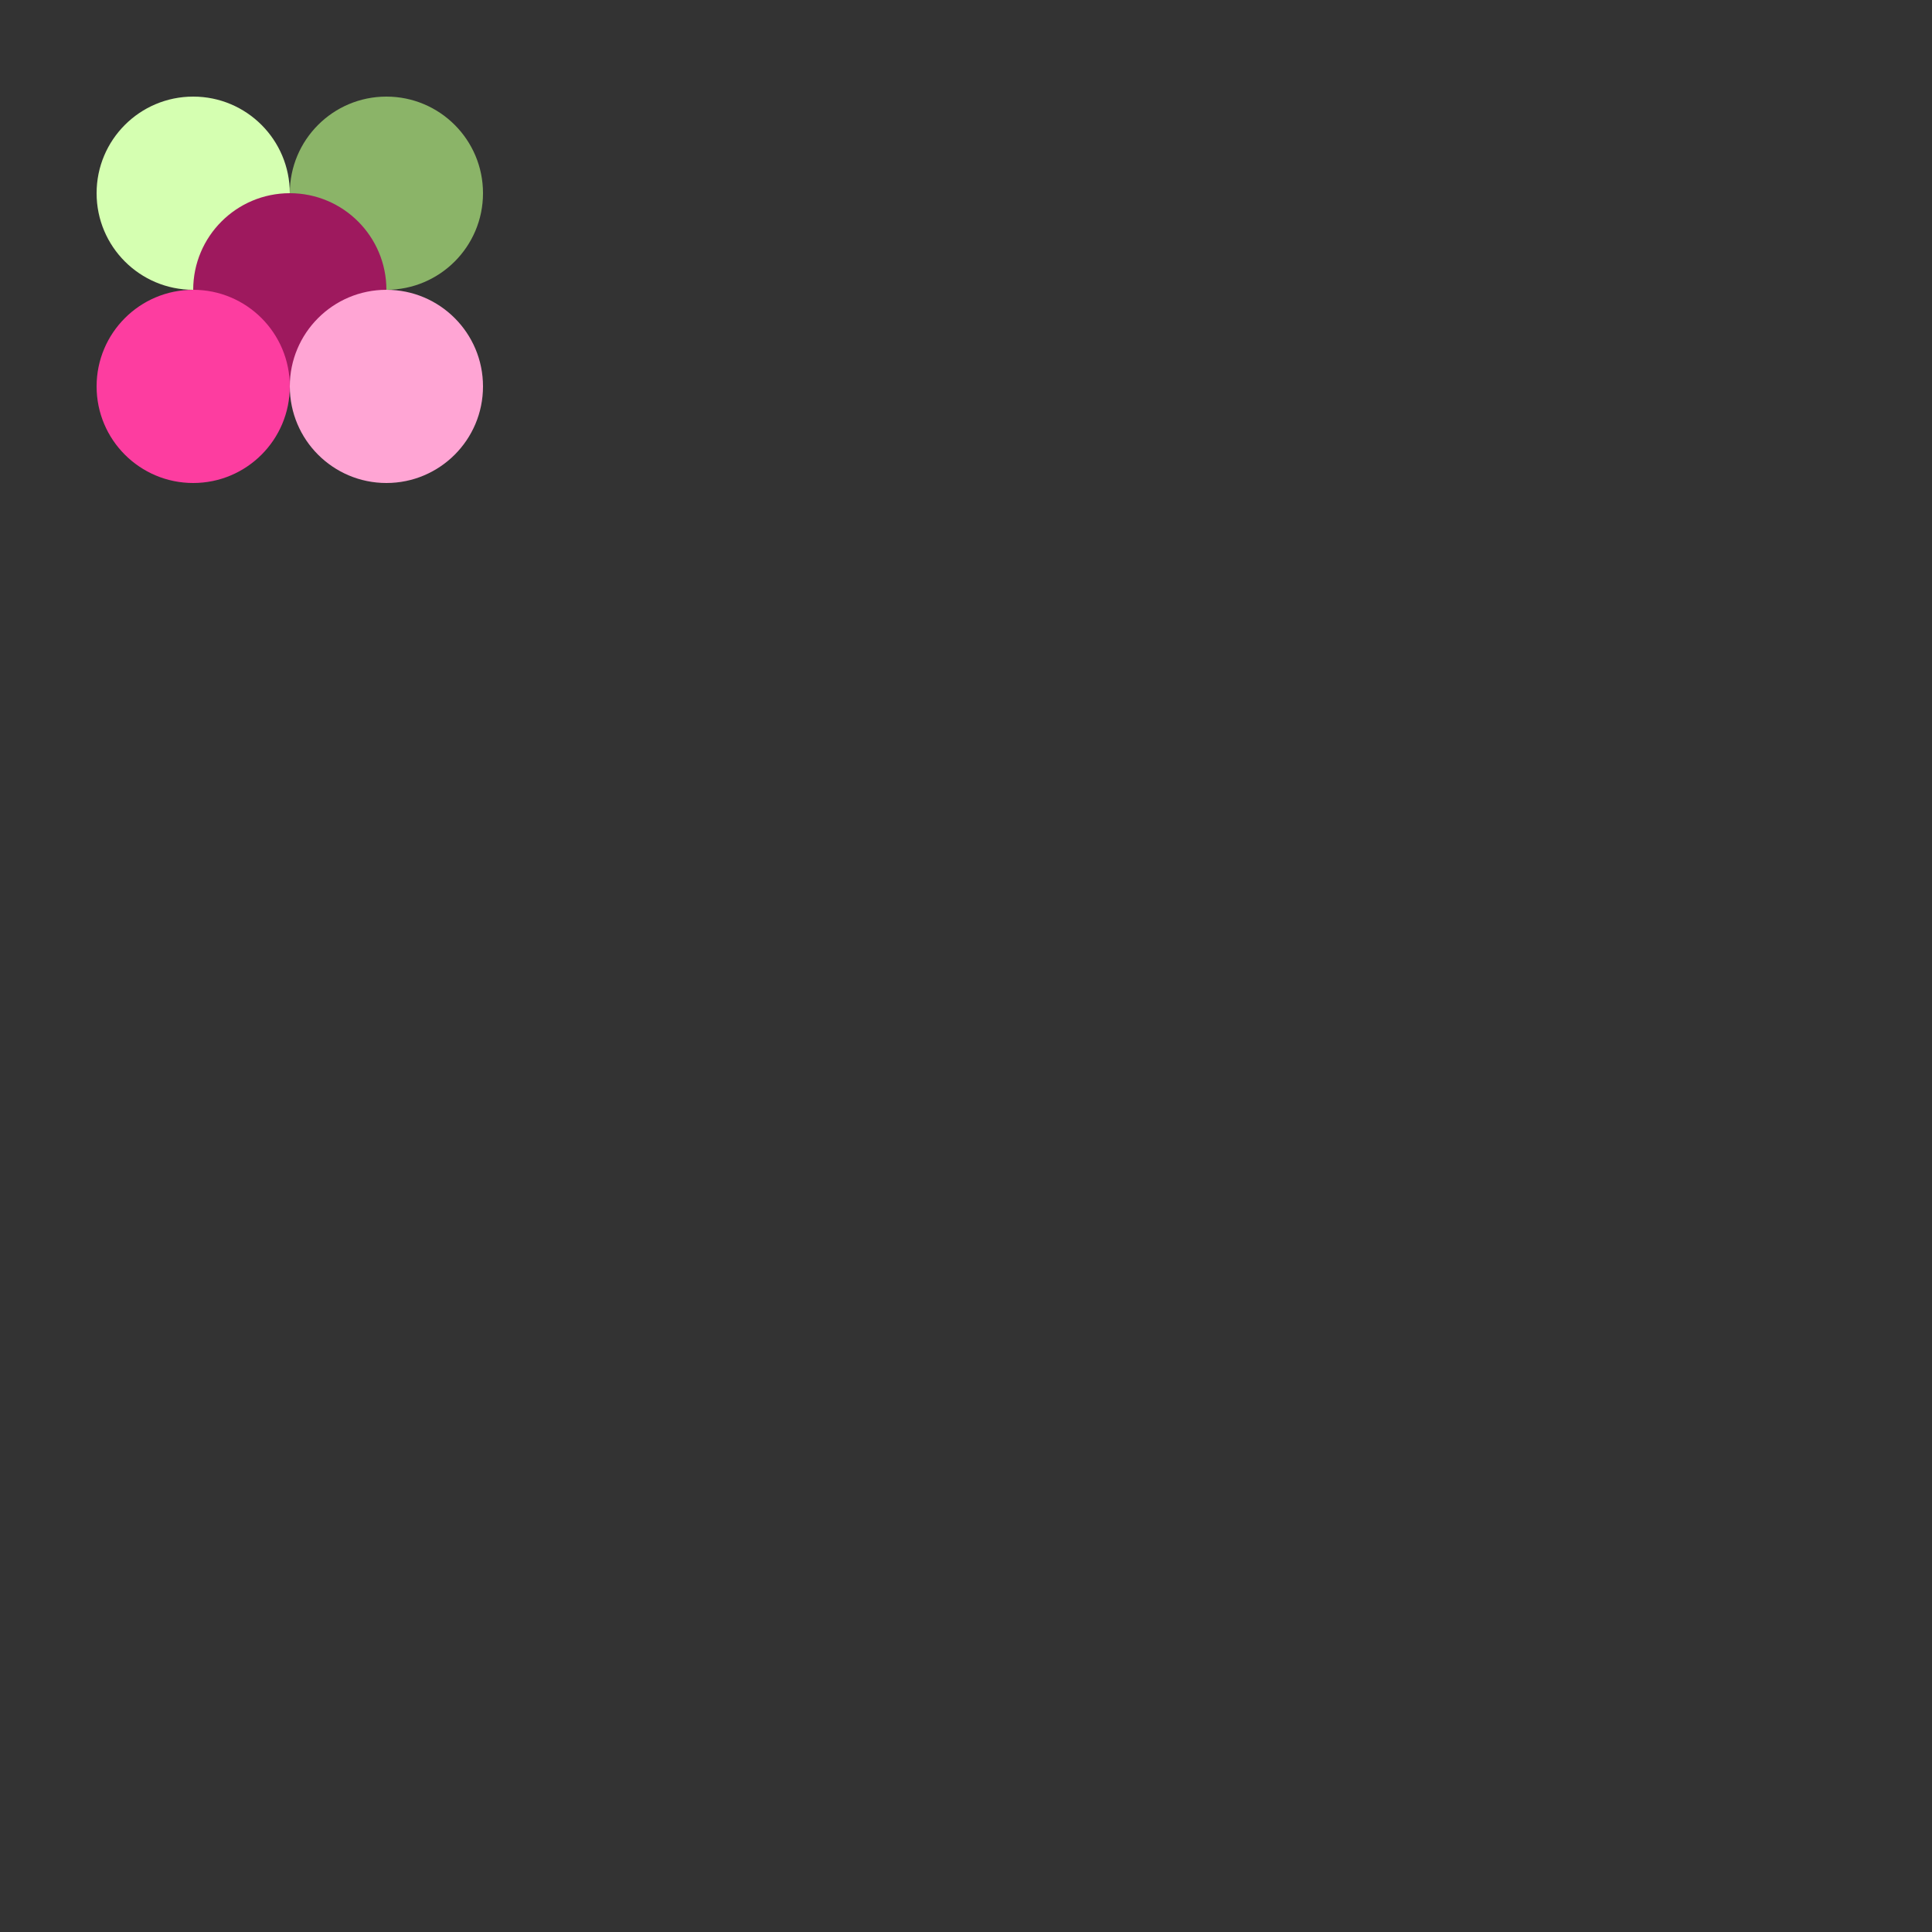 <?xml version="1.0" encoding="UTF-8" standalone="no"?>
<svg viewBox="0 0 200 200" style="background: #010e3f" version="1.1" xmlns="http://www.w3.org/2000/svg" xmlns:xlink="http://www.w3.org/1999/xlink" preserveAspectRatio="xMidYMid">

<rect x="0" y="0" width="200" height="200" fill="#333333" stroke="none"/>

<g id="1st_row_1st_element">
    <circle cx="20" cy="20" r="10" fill="#d5ffb1" />
</g>
<g id="1st_row_2nd_element">
    <circle cx="40" cy="20" r="10" fill="#8bb468" />
</g>

<g id="2nd_row_1st_element">
    <circle cx="30" cy="30" r="10" fill="#9e195e" />
</g>

<g id="3rd_row_1st_element">
    <circle cx="20" cy="40" r="10" fill="#fd3da0" />
</g>
<g id="3rd_row_2nd_element">
    <circle cx="40" cy="40" r="10" fill="#ffa5d4" />
</g>




</svg>

